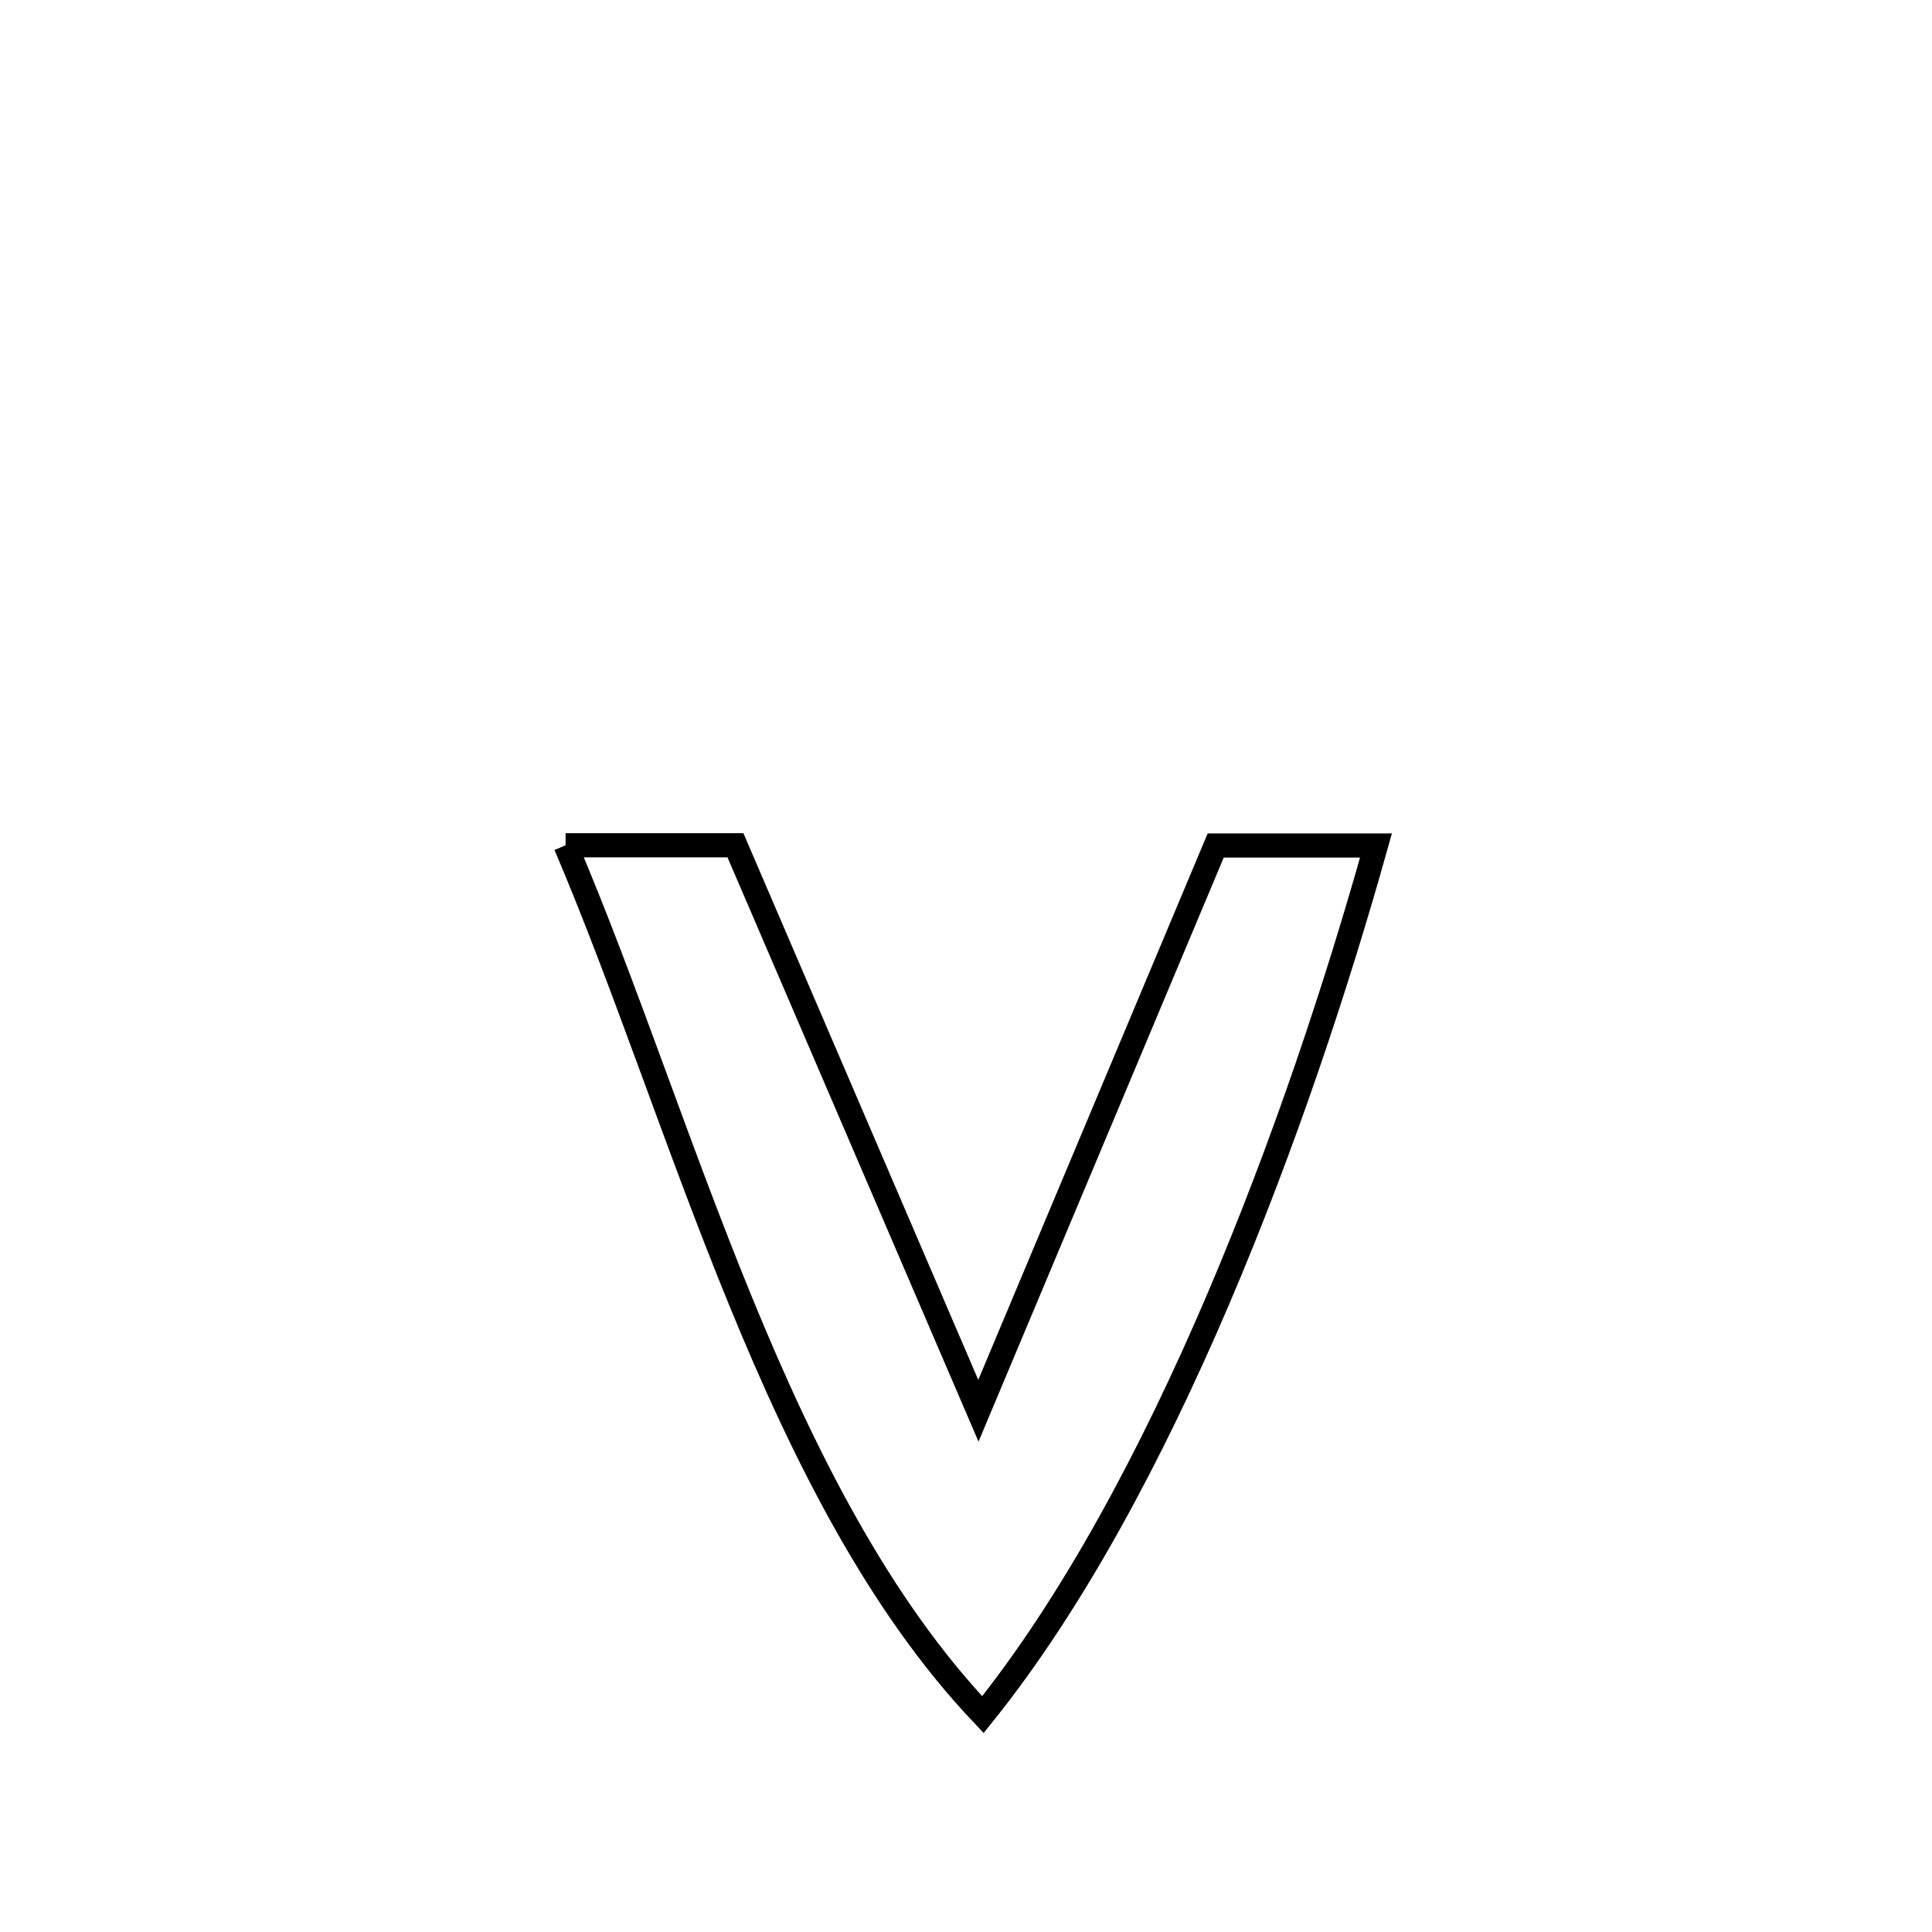 <svg xmlns="http://www.w3.org/2000/svg" viewBox="0.0 0.0 24.0 24.0" height="200px" width="200px"><path fill="none" stroke="black" stroke-width=".3" stroke-opacity="1.0"  filling="0" d="M7.026 10.5 L7.026 10.5 C7.201 10.5 8.948 10.5 9.136 10.5 L9.136 10.5 C9.639 11.671 10.142 12.842 10.645 14.012 C11.148 15.183 11.651 16.354 12.154 17.525 L12.154 17.525 C12.646 16.355 13.137 15.184 13.628 14.014 C14.12 12.844 14.611 11.673 15.102 10.503 L15.102 10.503 C15.766 10.503 16.429 10.503 17.093 10.503 L17.093 10.503 C16.612 12.221 15.95 14.226 15.129 16.148 C14.307 18.071 13.327 19.911 12.21 21.3 L12.21 21.3 C10.923 19.943 9.993 18.101 9.202 16.169 C8.41 14.237 7.758 12.215 7.026 10.5 L7.026 10.5"></path></svg>